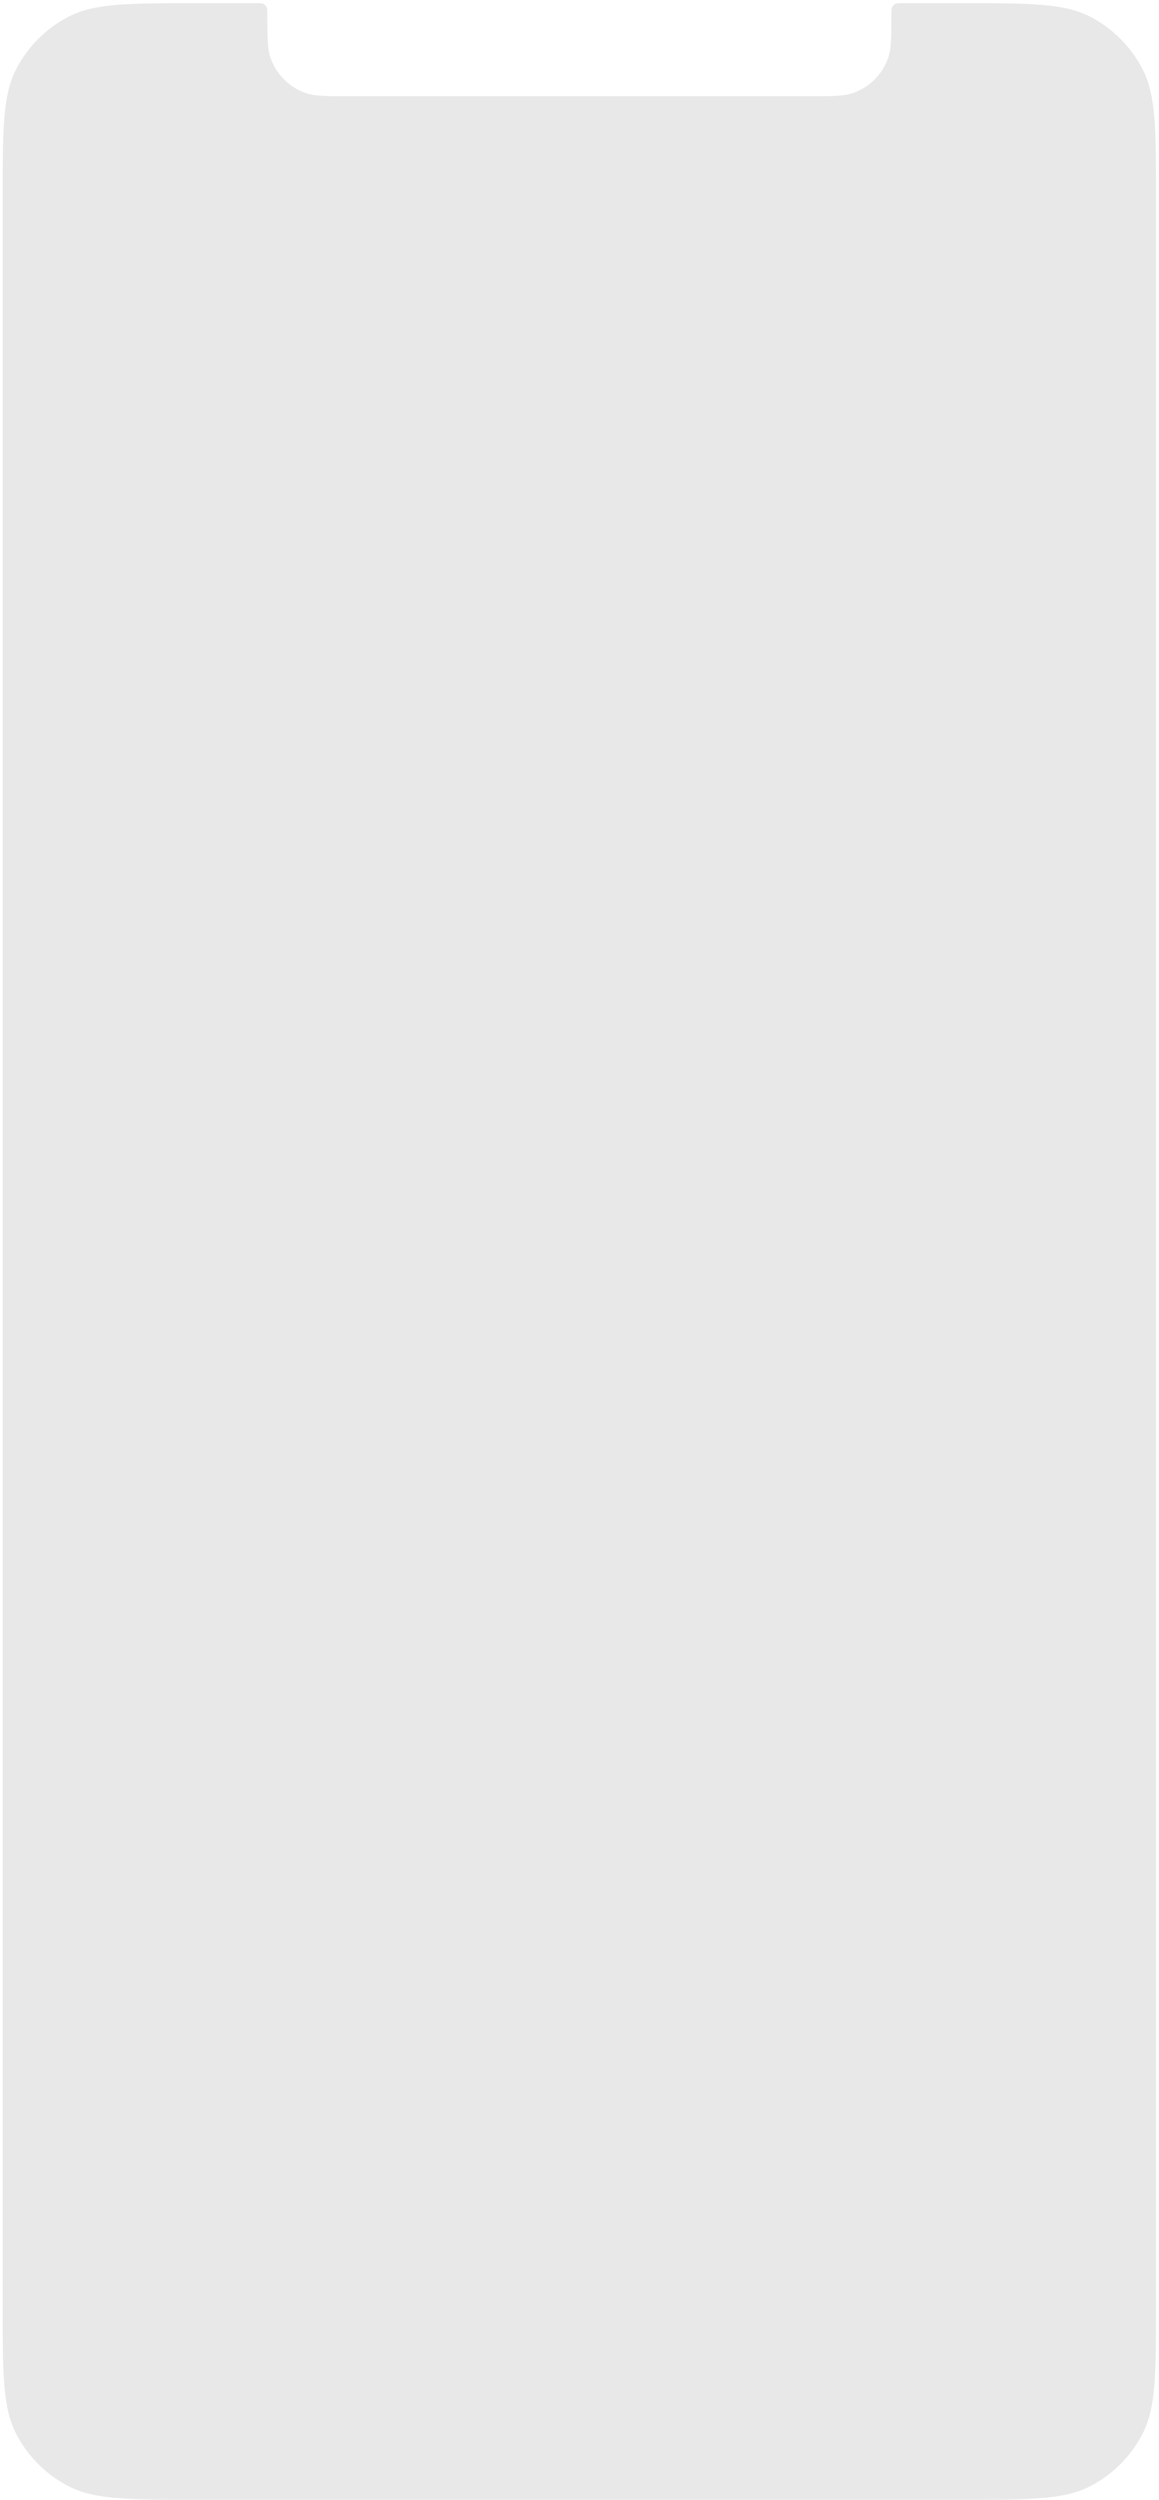<svg width="303" height="653" viewBox="0 0 303 653" fill="none" xmlns="http://www.w3.org/2000/svg">
<path d="M4.165 18.186C0.7 24.986 0.7 33.888 0.7 51.691V602.102C0.7 619.905 0.7 628.807 4.165 635.607C7.212 641.588 12.075 646.451 18.057 649.499C24.857 652.964 33.758 652.964 51.562 652.964H251.363C269.166 652.964 278.068 652.964 284.868 649.499C290.849 646.451 295.712 641.588 298.76 635.607C302.224 628.807 302.224 619.905 302.224 602.102V51.691C302.224 33.888 302.224 24.986 298.76 18.186C295.712 12.205 290.849 7.342 284.868 4.294C278.068 0.829 269.166 0.829 251.363 0.829H235.738C234.965 0.829 234.578 0.829 234.268 0.942C233.748 1.131 233.339 1.54 233.15 2.06C233.037 2.37 233.037 2.756 233.037 3.53C233.037 9.721 233.037 12.817 232.135 15.295C230.623 19.451 227.35 22.724 223.195 24.236C220.716 25.138 217.62 25.138 211.43 25.138H91.495C85.304 25.138 82.209 25.138 79.73 24.236C75.575 22.724 72.302 19.451 70.789 15.295C69.887 12.817 69.887 9.721 69.887 3.53C69.887 2.756 69.887 2.37 69.774 2.06C69.585 1.54 69.176 1.131 68.657 0.942C68.347 0.829 67.96 0.829 67.186 0.829H51.562C33.758 0.829 24.857 0.829 18.057 4.294C12.075 7.342 7.212 12.205 4.165 18.186Z" fill="#E8E8E9"/>
</svg>
